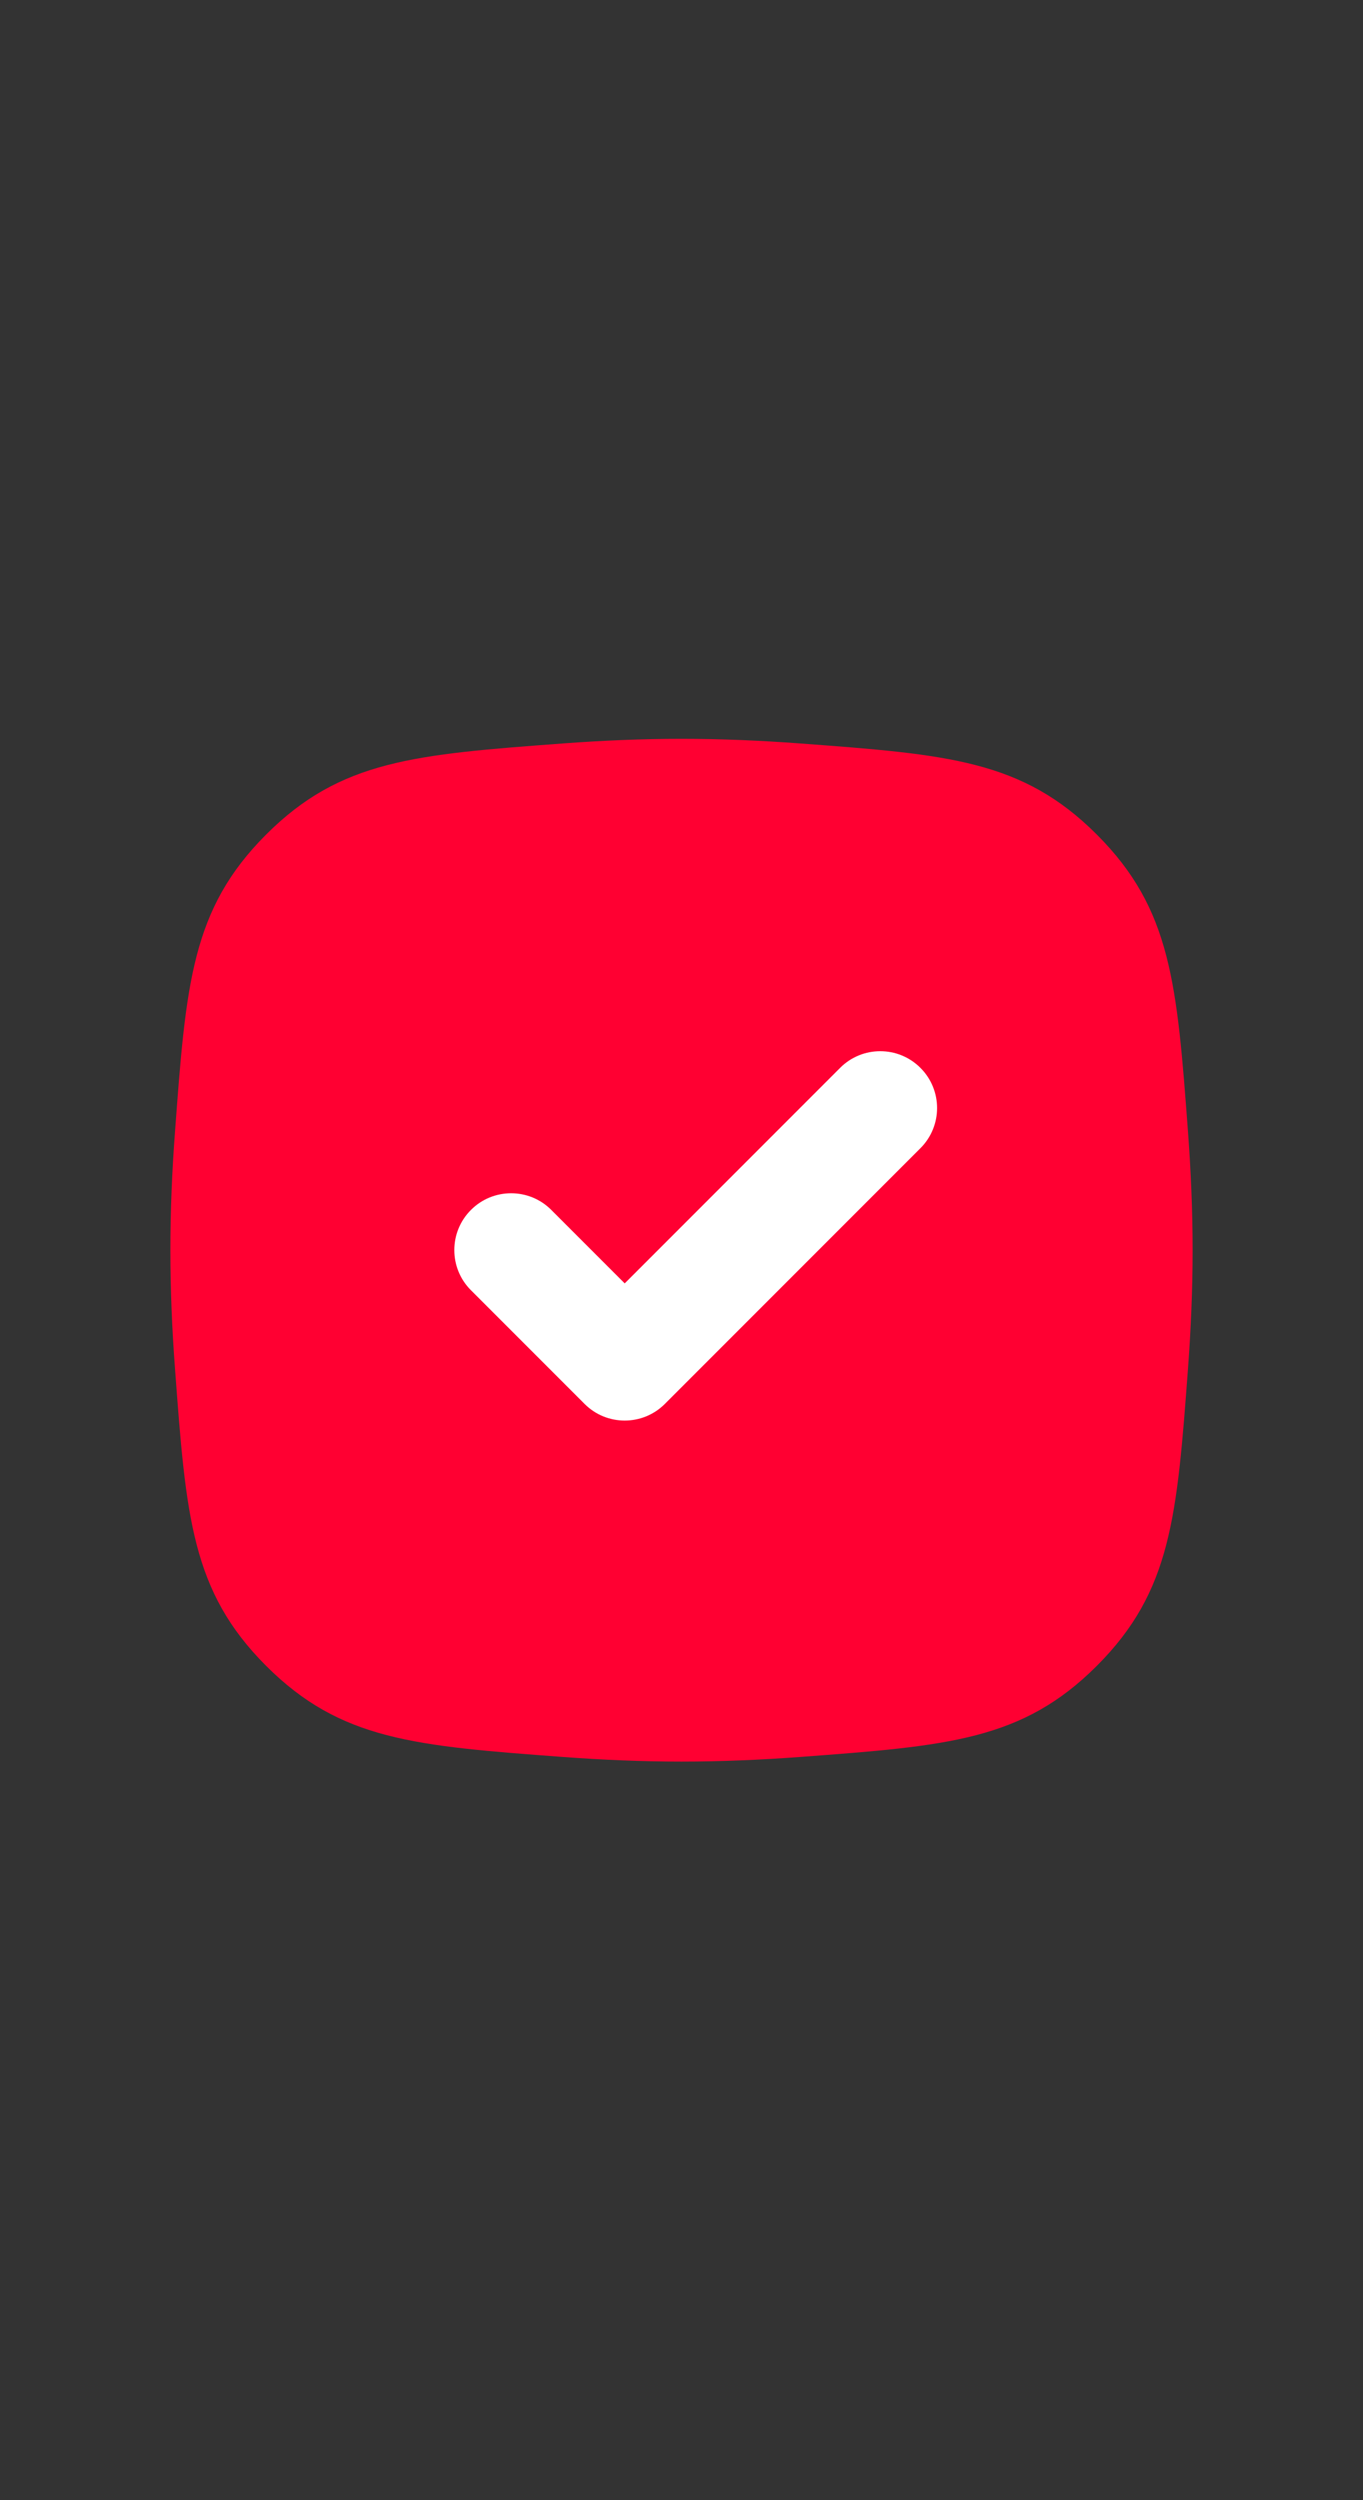 <svg width="24" height="44" viewBox="0 0 24 44" fill="none" xmlns="http://www.w3.org/2000/svg">
<rect x="0" y="0" width="24" height="44" fill="#333333" stroke="none"/>
<path d="M3.081 19.925C3.275 17.309 3.373 16.001 4.685 14.688C5.998 13.375 7.306 13.278 9.922 13.083C10.601 13.033 11.3 13.002 11.999 13.002C12.699 13.002 13.399 13.033 14.077 13.083C16.693 13.278 18.001 13.375 19.314 14.688C20.626 16.001 20.724 17.309 20.919 19.925C20.969 20.603 21 21.302 21 22.002C21 22.701 20.969 23.401 20.919 24.079C20.724 26.695 20.626 28.003 19.314 29.316C18.001 30.629 16.693 30.726 14.077 30.921C13.399 30.971 12.699 31.002 11.999 31.002C11.3 31.002 10.601 30.971 9.922 30.921C7.306 30.726 5.998 30.629 4.685 29.316C3.373 28.003 3.275 26.695 3.081 24.079C3.03 23.401 3 22.701 3 22.002C3 21.302 3.03 20.603 3.081 19.925Z" fill="#FF0032"/>
<path fill-rule="evenodd" clip-rule="evenodd" d="M16.207 20.207C16.598 19.817 16.598 19.183 16.207 18.793C15.817 18.402 15.183 18.402 14.793 18.793L11 22.586L9.707 21.293C9.317 20.902 8.683 20.902 8.293 21.293C7.902 21.683 7.902 22.317 8.293 22.707L10.293 24.707C10.683 25.098 11.317 25.098 11.707 24.707L16.207 20.207Z" fill="white"/>
</svg>
